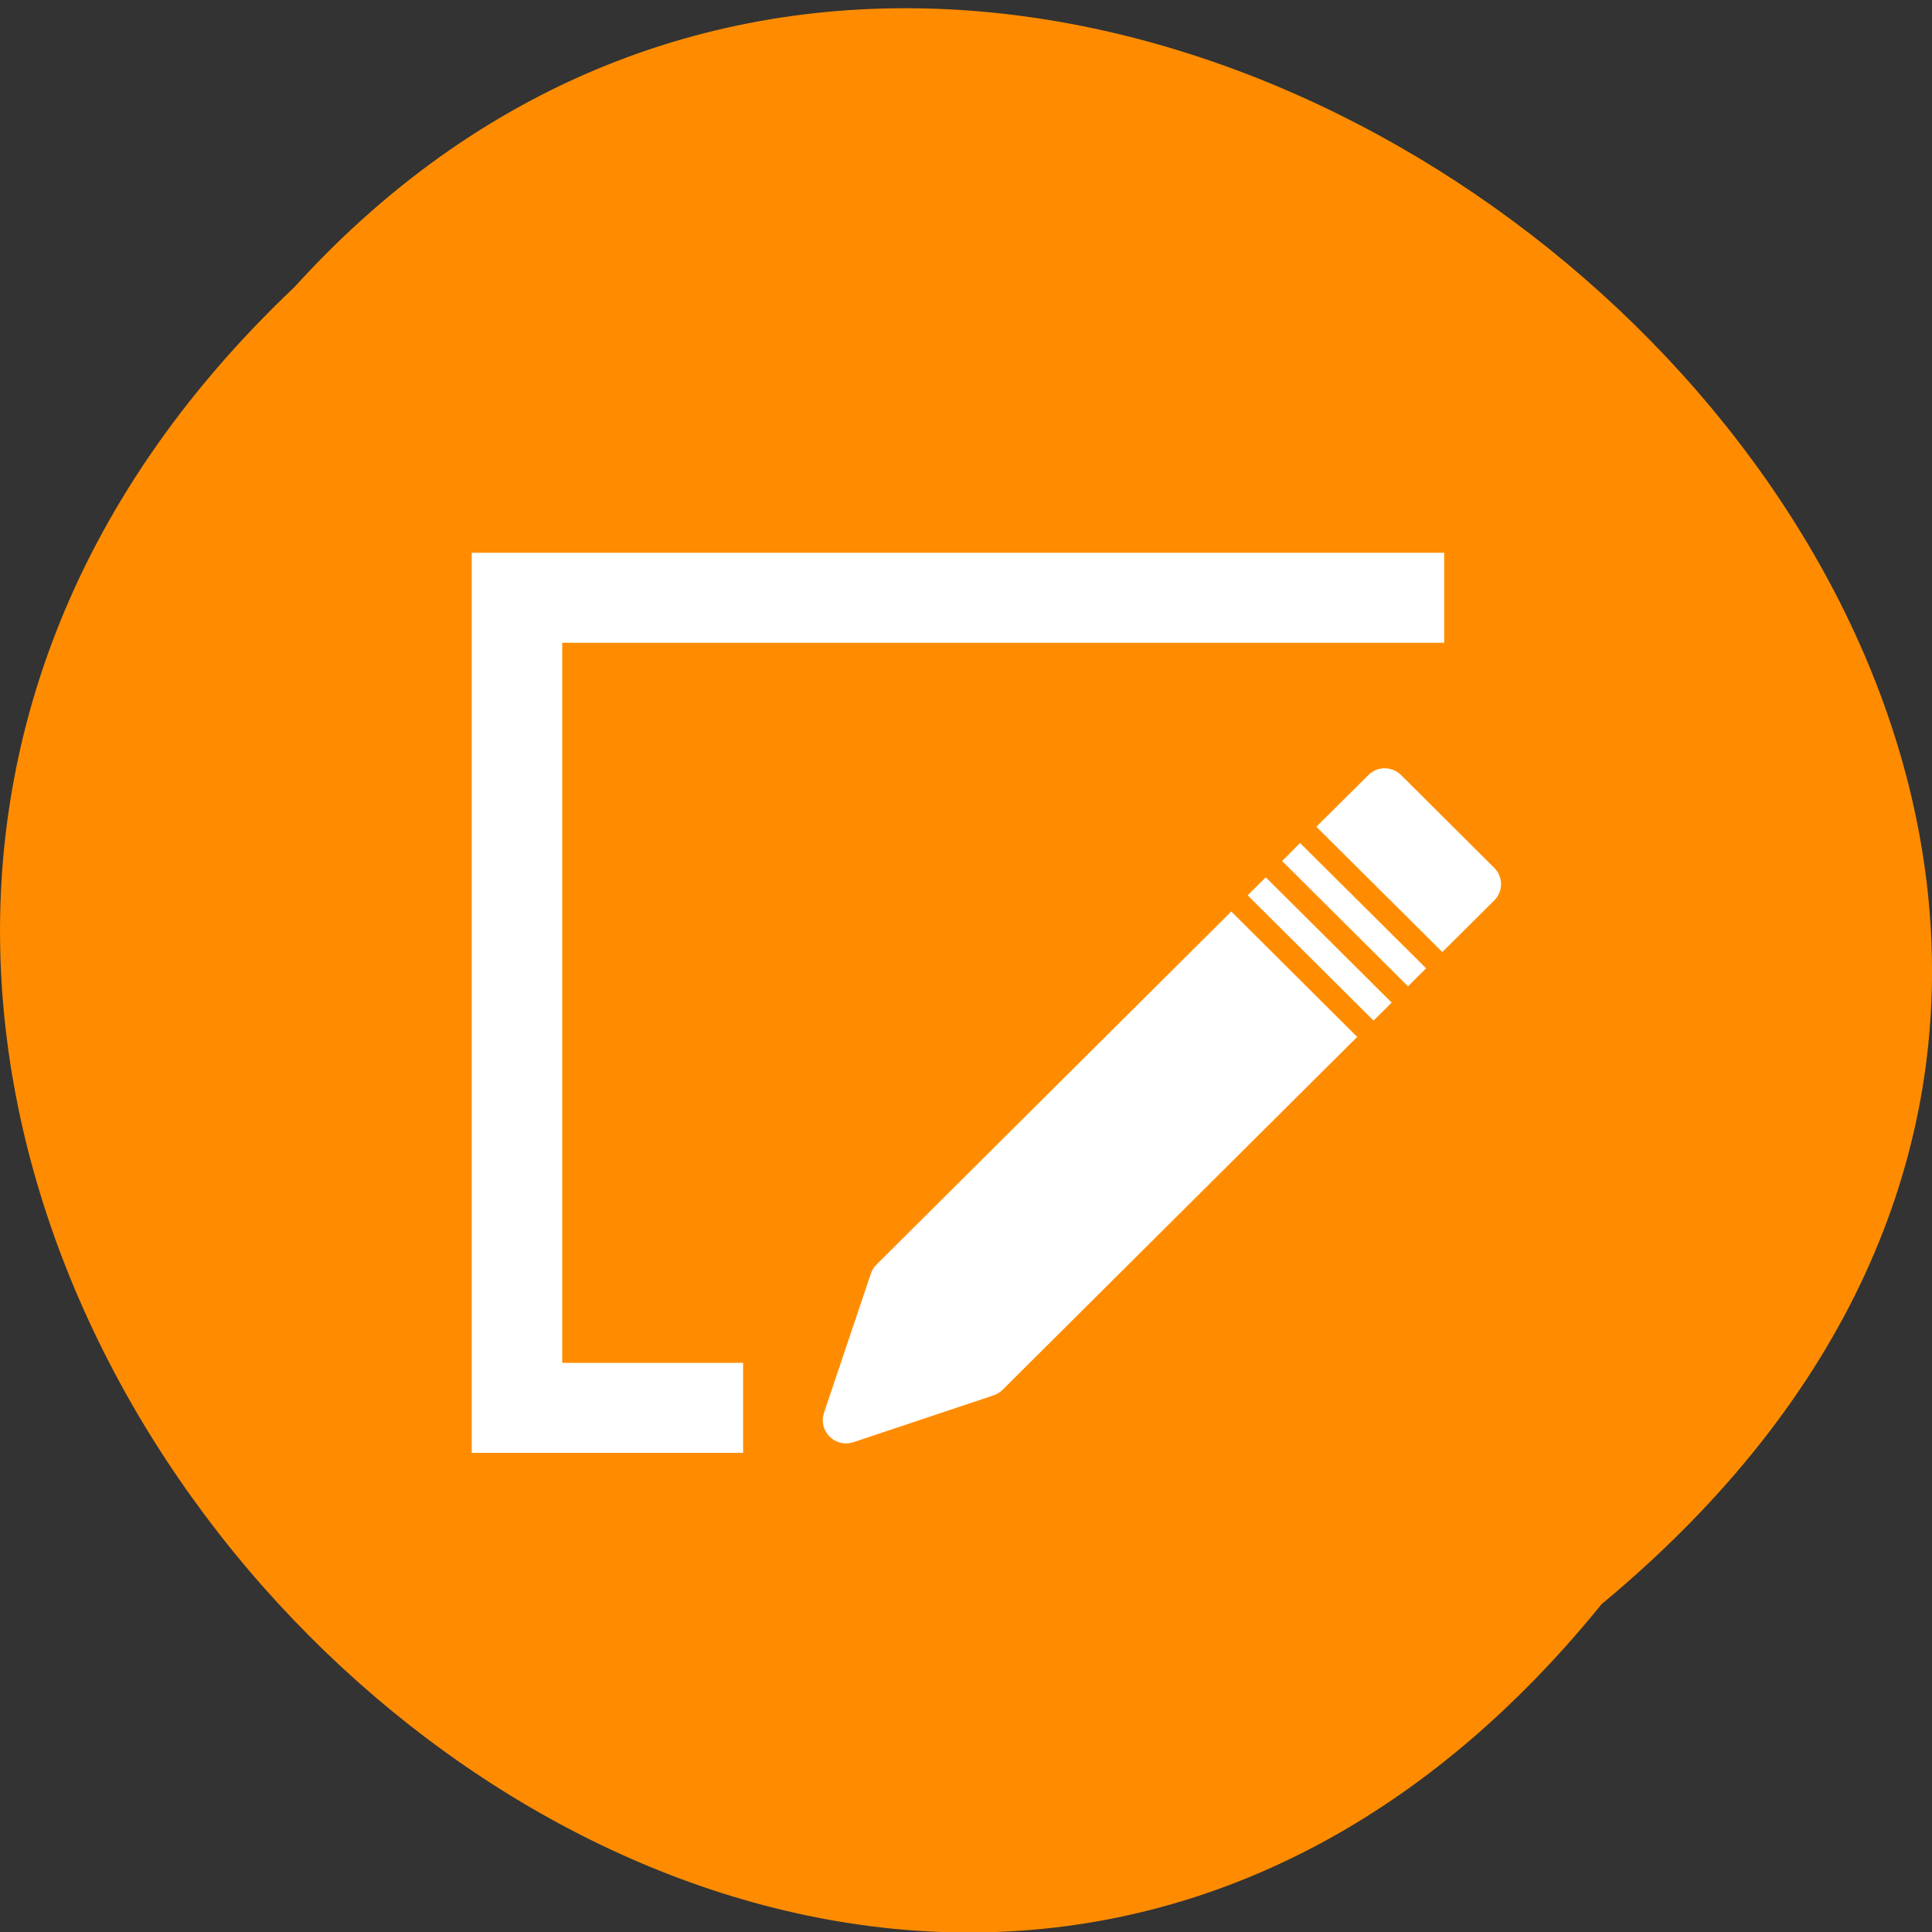 <svg xmlns="http://www.w3.org/2000/svg" xmlns:xlink="http://www.w3.org/1999/xlink" viewBox="0 0 256 256"><rect x="0" y="0" width="256" height="256" fill="#333333" stroke="none"/><defs><path d="m 245.46 129.52 l -97.89 -96.9 c -5.556 -5.502 -16.222 -11.873 -23.7 -14.16 l -39.518 -12.08 c -7.479 -2.286 -18.1 0.391 -23.599 5.948 l -13.441 13.578 c -5.5 5.559 -14.502 14.653 -20 20.21 l -13.44 13.579 c -5.5 5.558 -8.07 16.206 -5.706 23.658 l 12.483 39.39 c 2.363 7.456 8.843 18.06 14.399 23.556 l 97.89 96.9 c 5.558 5.502 14.605 5.455 20.1 -0.101 l 36.26 -36.63 c 5.504 -5.559 14.503 -14.651 20 -20.21 l 36.26 -36.629 c 5.502 -5.56 5.455 -14.606 -0.101 -20.11 z m -178.09 -50.74 c -7.198 0 -13.03 -5.835 -13.03 -13.03 0 -7.197 5.835 -13.03 13.03 -13.03 7.197 0 13.03 5.835 13.03 13.03 -0.001 7.198 -5.836 13.03 -13.03 13.03 z" id="0"/><use id="1" xlink:href="#0"/><clipPath id="2"><use xlink:href="#0"/></clipPath><clipPath clip-path="url(#2)"><use xlink:href="#1"/></clipPath><clipPath clip-path="url(#2)"><use xlink:href="#1"/></clipPath></defs><g fill="#ff8c00" color="#000"><path d="M 212.32,840.15 C 342.21,945 152.05,1134.27 37.11,1013.36 -78.08,909.3 101.7,707.34 212.32,840.15 z" transform="matrix(0 0.996 -1 0 1052.37 1.086)"/></g><g transform="matrix(8.525 0 0 8.483 36.932 39.563)" fill="#fff" color="#4d4d4d"><path d="m 17.192 7.336 c -0.095 0 -0.186 0.038 -0.254 0.106 l -0.81 0.808 l 1.958 1.957 l 0.808 -0.807 c 0.14 -0.14 0.139 -0.368 -0.001 -0.508 l -1.447 -1.448 c -0.067 -0.067 -0.16 -0.107 -0.255 -0.107 z m -1.317 1.168 l -0.279 0.282 l 1.957 1.957 l 0.281 -0.282 z m -0.533 0.536 l -0.282 0.281 l 1.957 1.957 l 0.282 -0.281 z m -0.536 0.534 l -5.513 5.513 c -0.039 0.039 -0.07 0.088 -0.088 0.14 l -0.731 2.181 c -0.043 0.129 -0.009 0.27 0.088 0.367 0.068 0.068 0.16 0.107 0.254 0.107 0.038 0 0.077 -0.005 0.115 -0.018 l 2.179 -0.732 c 0.053 -0.018 0.101 -0.047 0.14 -0.086 l 5.513 -5.513 z"/><path d="m 3 3.97 v 14.06 h 4.218 v -1.406 h -2.812 v -11.248 h 2.812 h 9.491 h 1.406 v -1.406 z"/></g></svg>
